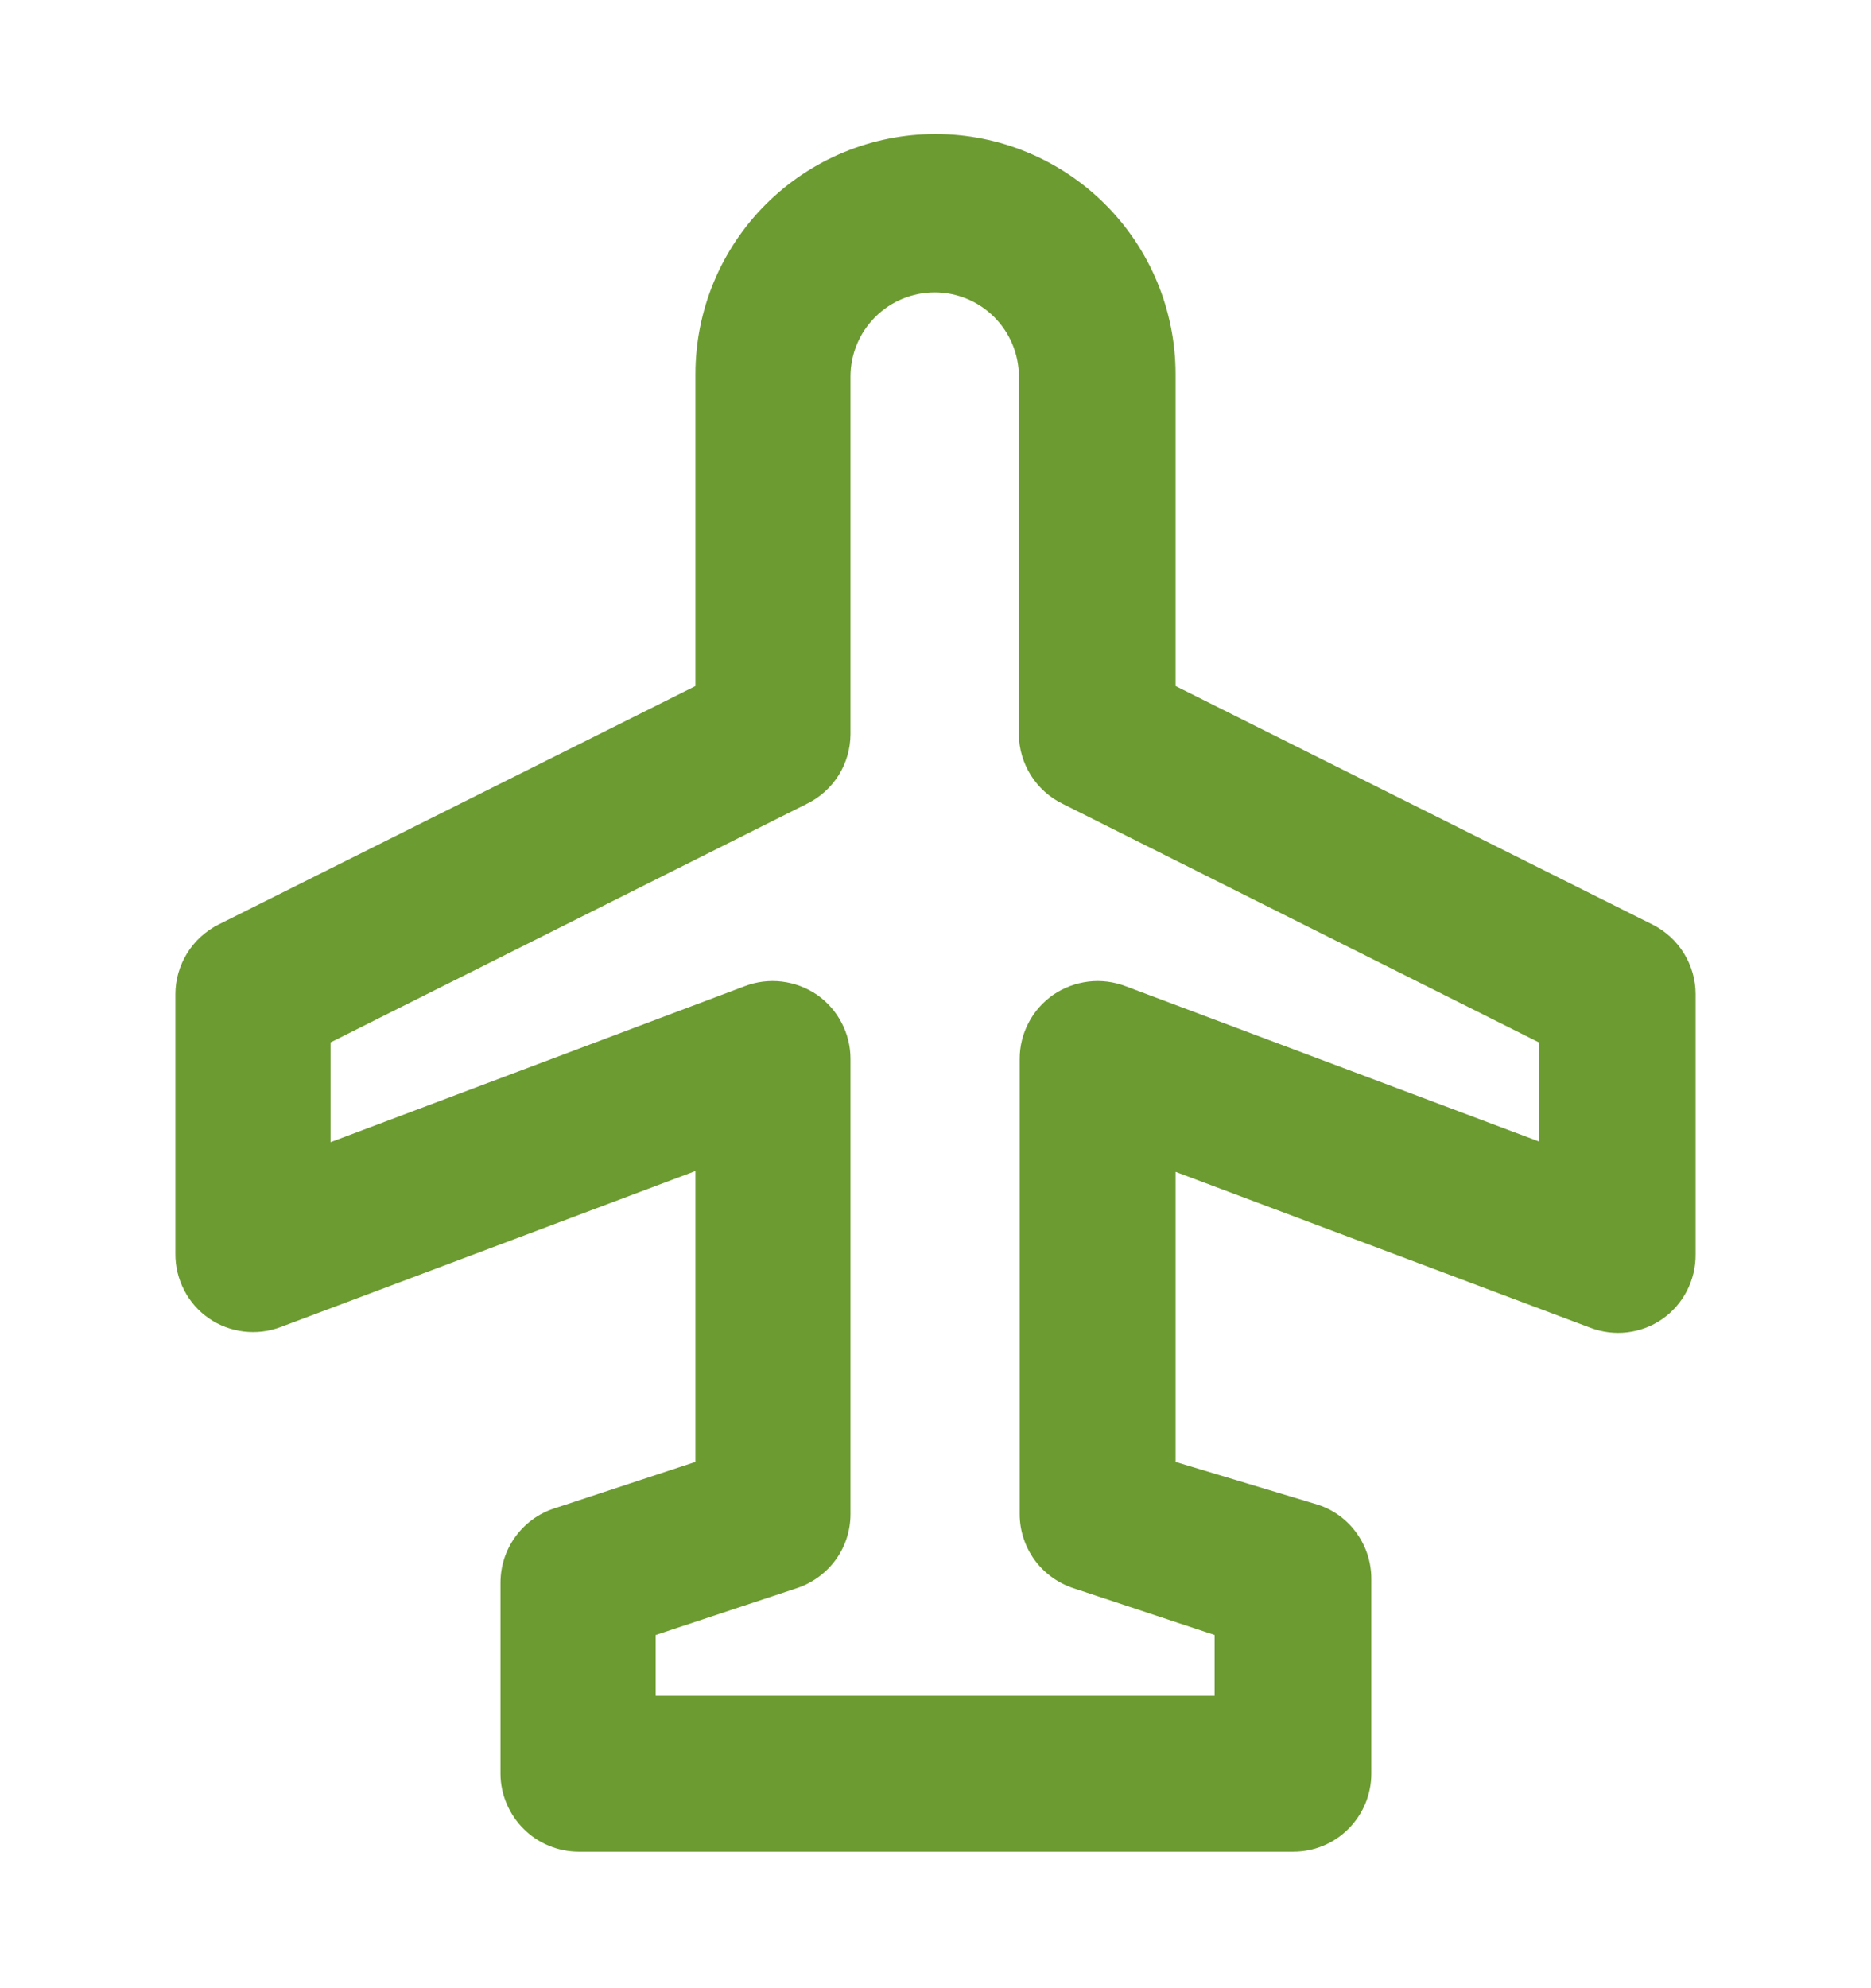 <svg width="16" height="17" viewBox="0 0 16 17" fill="none" xmlns="http://www.w3.org/2000/svg">
<g id="u:plane">
<path id="Vector" d="M14.5 8.5C14.5 8.377 14.465 8.256 14.4 8.151C14.336 8.047 14.243 7.962 14.133 7.906L10.053 5.866V3.2C10.053 2.655 9.837 2.133 9.452 1.748C9.067 1.363 8.545 1.146 8 1.146C7.455 1.146 6.933 1.363 6.548 1.748C6.163 2.133 5.947 2.655 5.947 3.2V5.866L1.867 7.906C1.757 7.962 1.664 8.047 1.6 8.151C1.535 8.256 1.5 8.377 1.5 8.5V10.72C1.499 10.828 1.525 10.936 1.575 11.032C1.625 11.129 1.697 11.211 1.787 11.273C1.875 11.334 1.978 11.372 2.084 11.385C2.191 11.398 2.299 11.385 2.4 11.347L5.947 10.013V12.5L4.733 12.9C4.601 12.944 4.486 13.03 4.405 13.143C4.323 13.257 4.28 13.393 4.28 13.533V15.166C4.28 15.255 4.298 15.342 4.333 15.423C4.367 15.504 4.417 15.578 4.48 15.64C4.604 15.763 4.772 15.832 4.947 15.833H11.06C11.237 15.833 11.406 15.763 11.531 15.638C11.656 15.513 11.727 15.343 11.727 15.166V13.5C11.727 13.36 11.684 13.224 11.602 13.11C11.521 12.996 11.406 12.911 11.273 12.867L10.053 12.5V10.02L13.6 11.353C13.701 11.391 13.809 11.405 13.916 11.392C14.023 11.379 14.125 11.341 14.213 11.28C14.303 11.218 14.375 11.135 14.425 11.039C14.475 10.942 14.501 10.835 14.5 10.726V8.5ZM9.627 8.433C9.525 8.394 9.416 8.38 9.308 8.393C9.2 8.406 9.096 8.445 9.007 8.506C8.918 8.568 8.846 8.649 8.796 8.745C8.746 8.84 8.72 8.946 8.72 9.053V12.947C8.72 13.087 8.765 13.224 8.847 13.338C8.93 13.451 9.046 13.536 9.18 13.58L10.387 13.98V14.5H5.607V13.98L6.813 13.58C6.947 13.536 7.063 13.451 7.146 13.338C7.229 13.224 7.273 13.087 7.273 12.947V9.053C7.273 8.946 7.247 8.84 7.197 8.745C7.147 8.649 7.075 8.568 6.987 8.506C6.897 8.445 6.794 8.406 6.686 8.393C6.578 8.38 6.468 8.394 6.367 8.433L2.827 9.766V8.913L6.9 6.873C7.011 6.819 7.105 6.734 7.171 6.63C7.237 6.525 7.272 6.404 7.273 6.28V3.22C7.273 3.029 7.349 2.846 7.484 2.711C7.619 2.576 7.802 2.5 7.993 2.5C8.184 2.5 8.367 2.576 8.502 2.711C8.637 2.846 8.713 3.029 8.713 3.22V6.28C8.714 6.404 8.75 6.525 8.816 6.63C8.882 6.734 8.976 6.819 9.087 6.873L13.16 8.913V9.76L9.627 8.433Z" fill="#6C9B31"/>
</g>
</svg>
